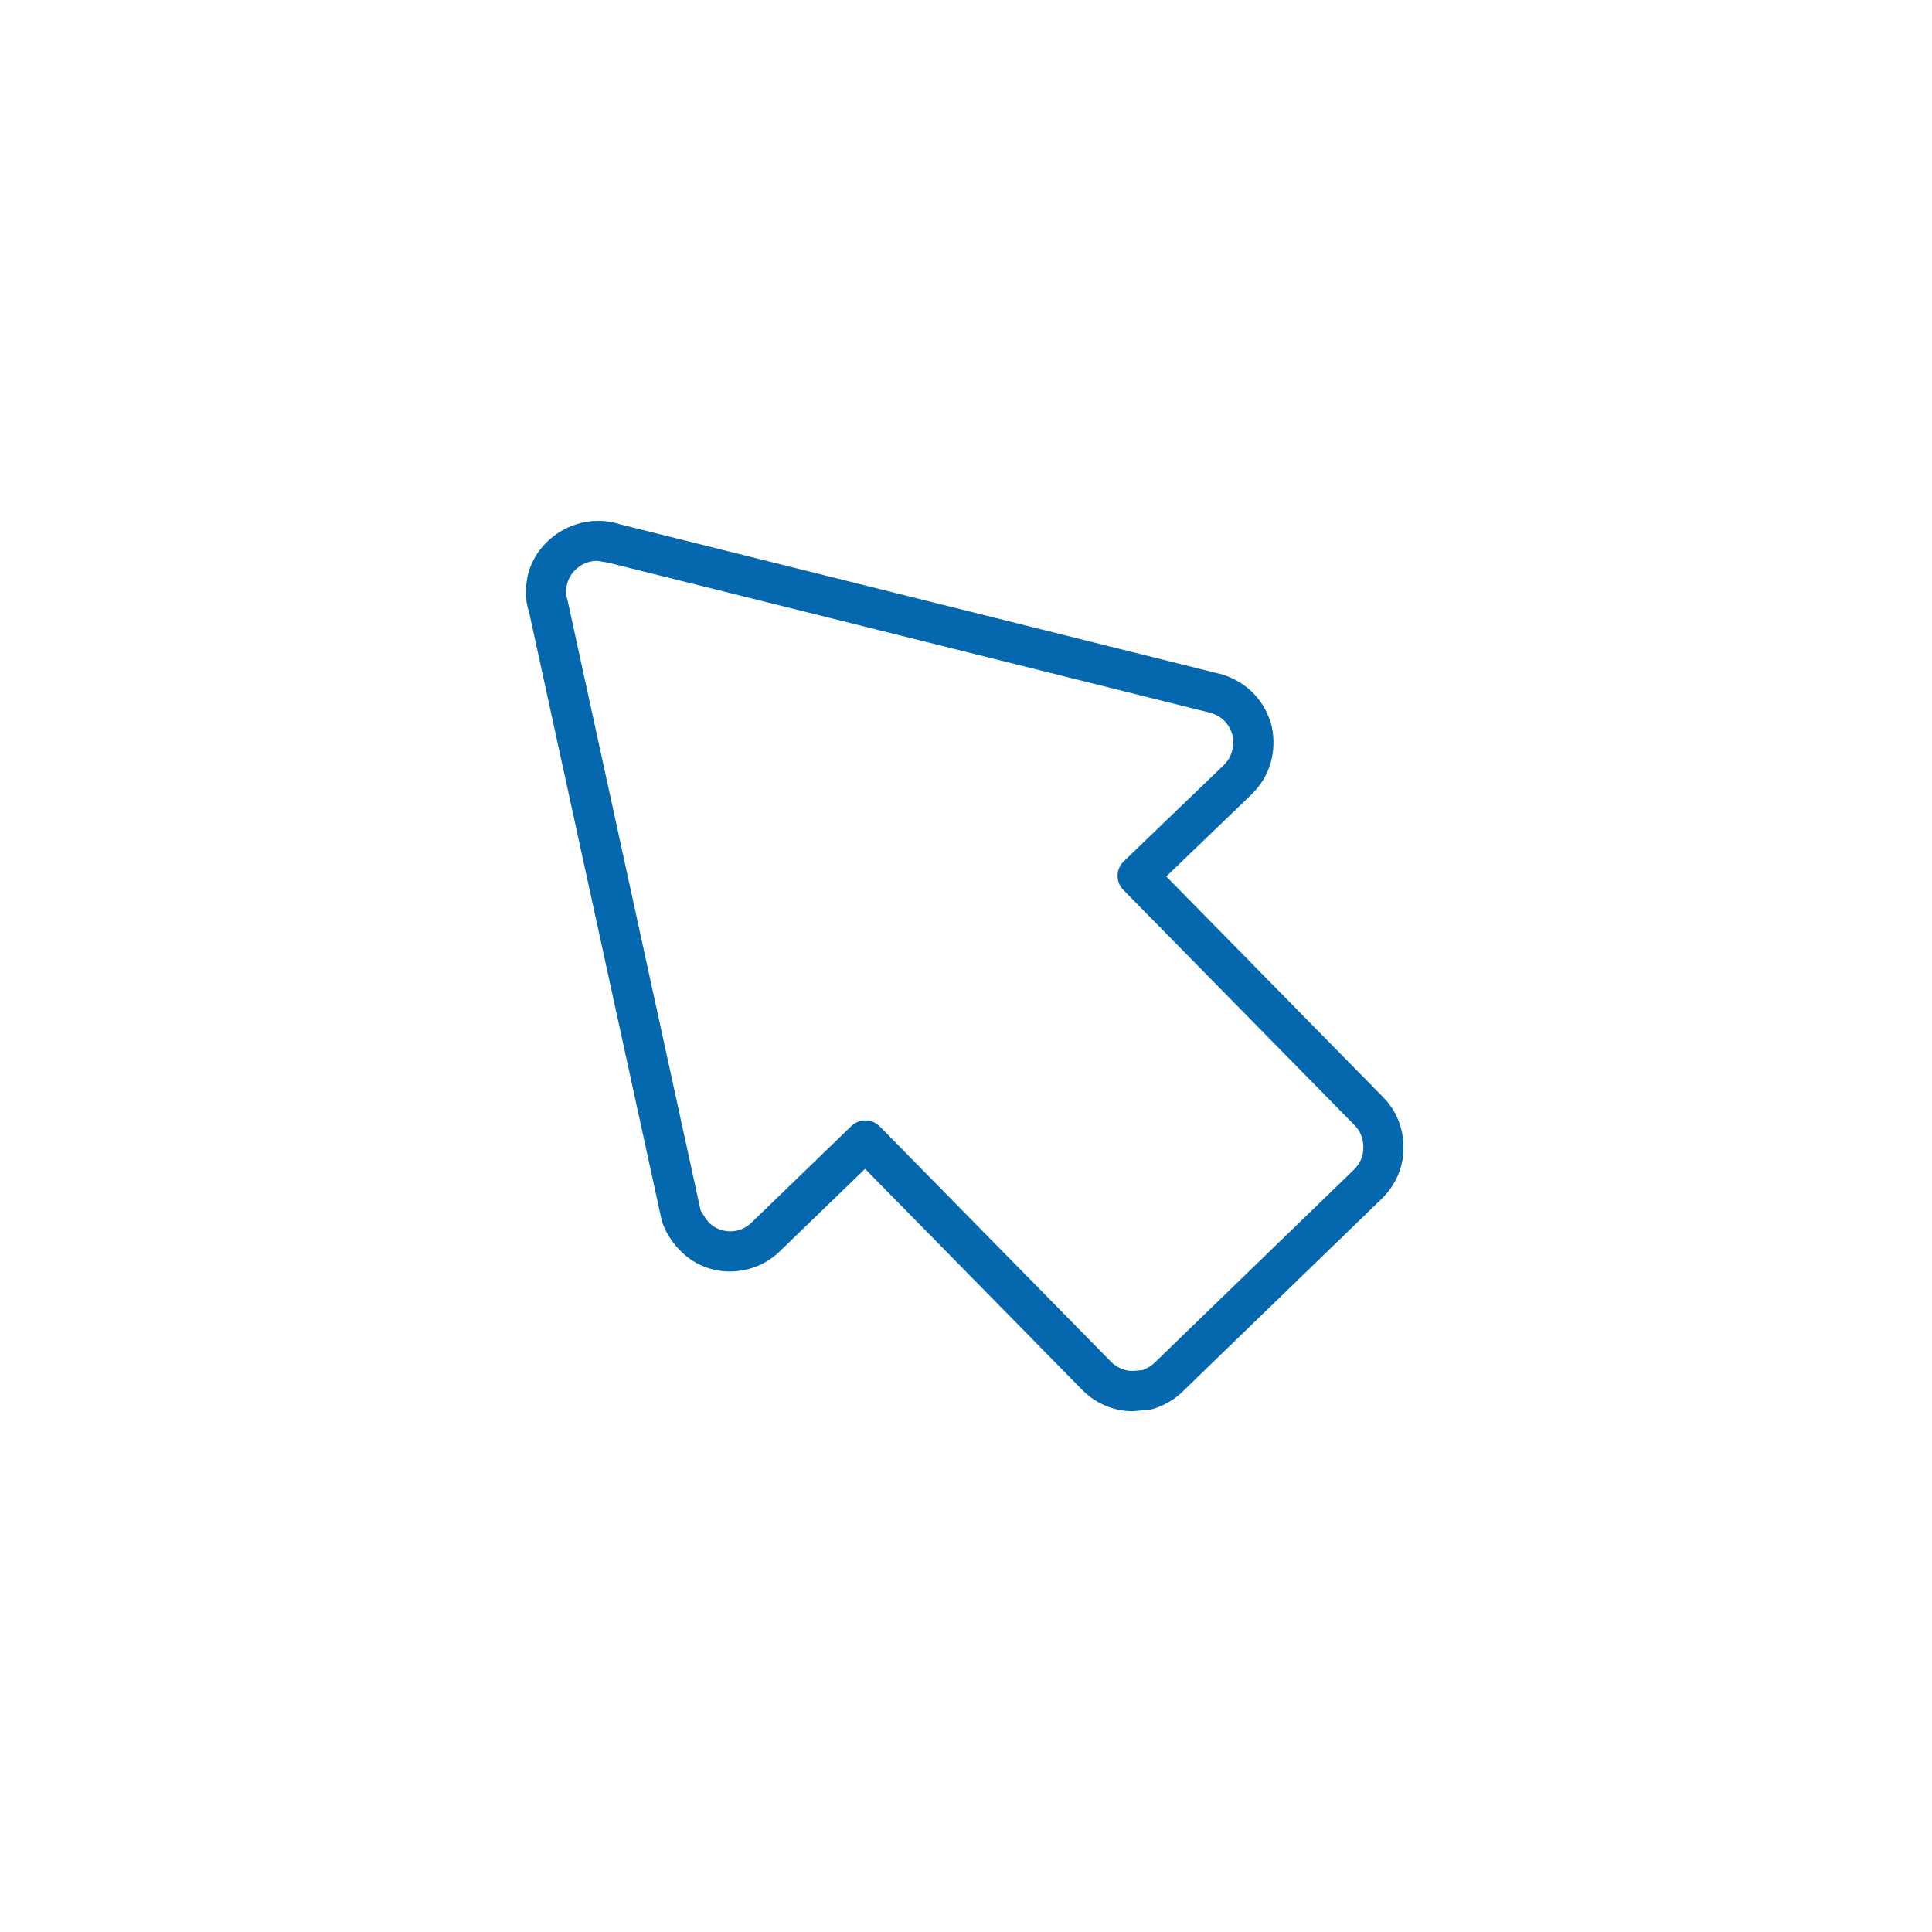 <svg xmlns="http://www.w3.org/2000/svg" viewBox="0 0 36 36" enable-background="new 0 0 36 36"><path d="M25.77 20.441l-4.038-4.109 1.593-1.533c.335-.327.474-.796.371-1.269-.12-.459-.441-.806-.909-.959l-11.236-2.802c-.689-.224-1.457.163-1.69.853-.083.271-.081.56-.005.773l2.475 11.351c.049.16.133.31.255.46.186.226.425.38.688.445.448.115.932-.015 1.259-.337l1.586-1.534 4.041 4.113c.247.254.588.401.933.403h.019l.336-.033.054-.014c.221-.074.4-.183.544-.328l3.708-3.591c.258-.255.399-.589.397-.931.008-.362-.128-.704-.381-.958zm-.541 1.354l-3.71 3.593c-.06.06-.136.107-.232.142l-.175.016h-.013c-.147-.001-.293-.065-.403-.178l-4.303-4.379c-.073-.074-.17-.112-.268-.112-.094 0-.188.035-.261.105l-1.856 1.795c-.144.142-.341.201-.55.147-.111-.028-.21-.093-.293-.194l-.11-.175-2.478-11.363c-.036-.106-.036-.231-.002-.342.081-.239.304-.4.557-.4l.212.037 11.234 2.801c.198.065.337.217.388.413.045.205-.017.413-.163.556l-1.864 1.793c-.072.069-.114.165-.115.265-.001.1.037.197.108.268l4.306 4.381c.112.112.169.257.166.427-.001.153-.062.293-.175.404z" fill="#0568ae"/></svg>